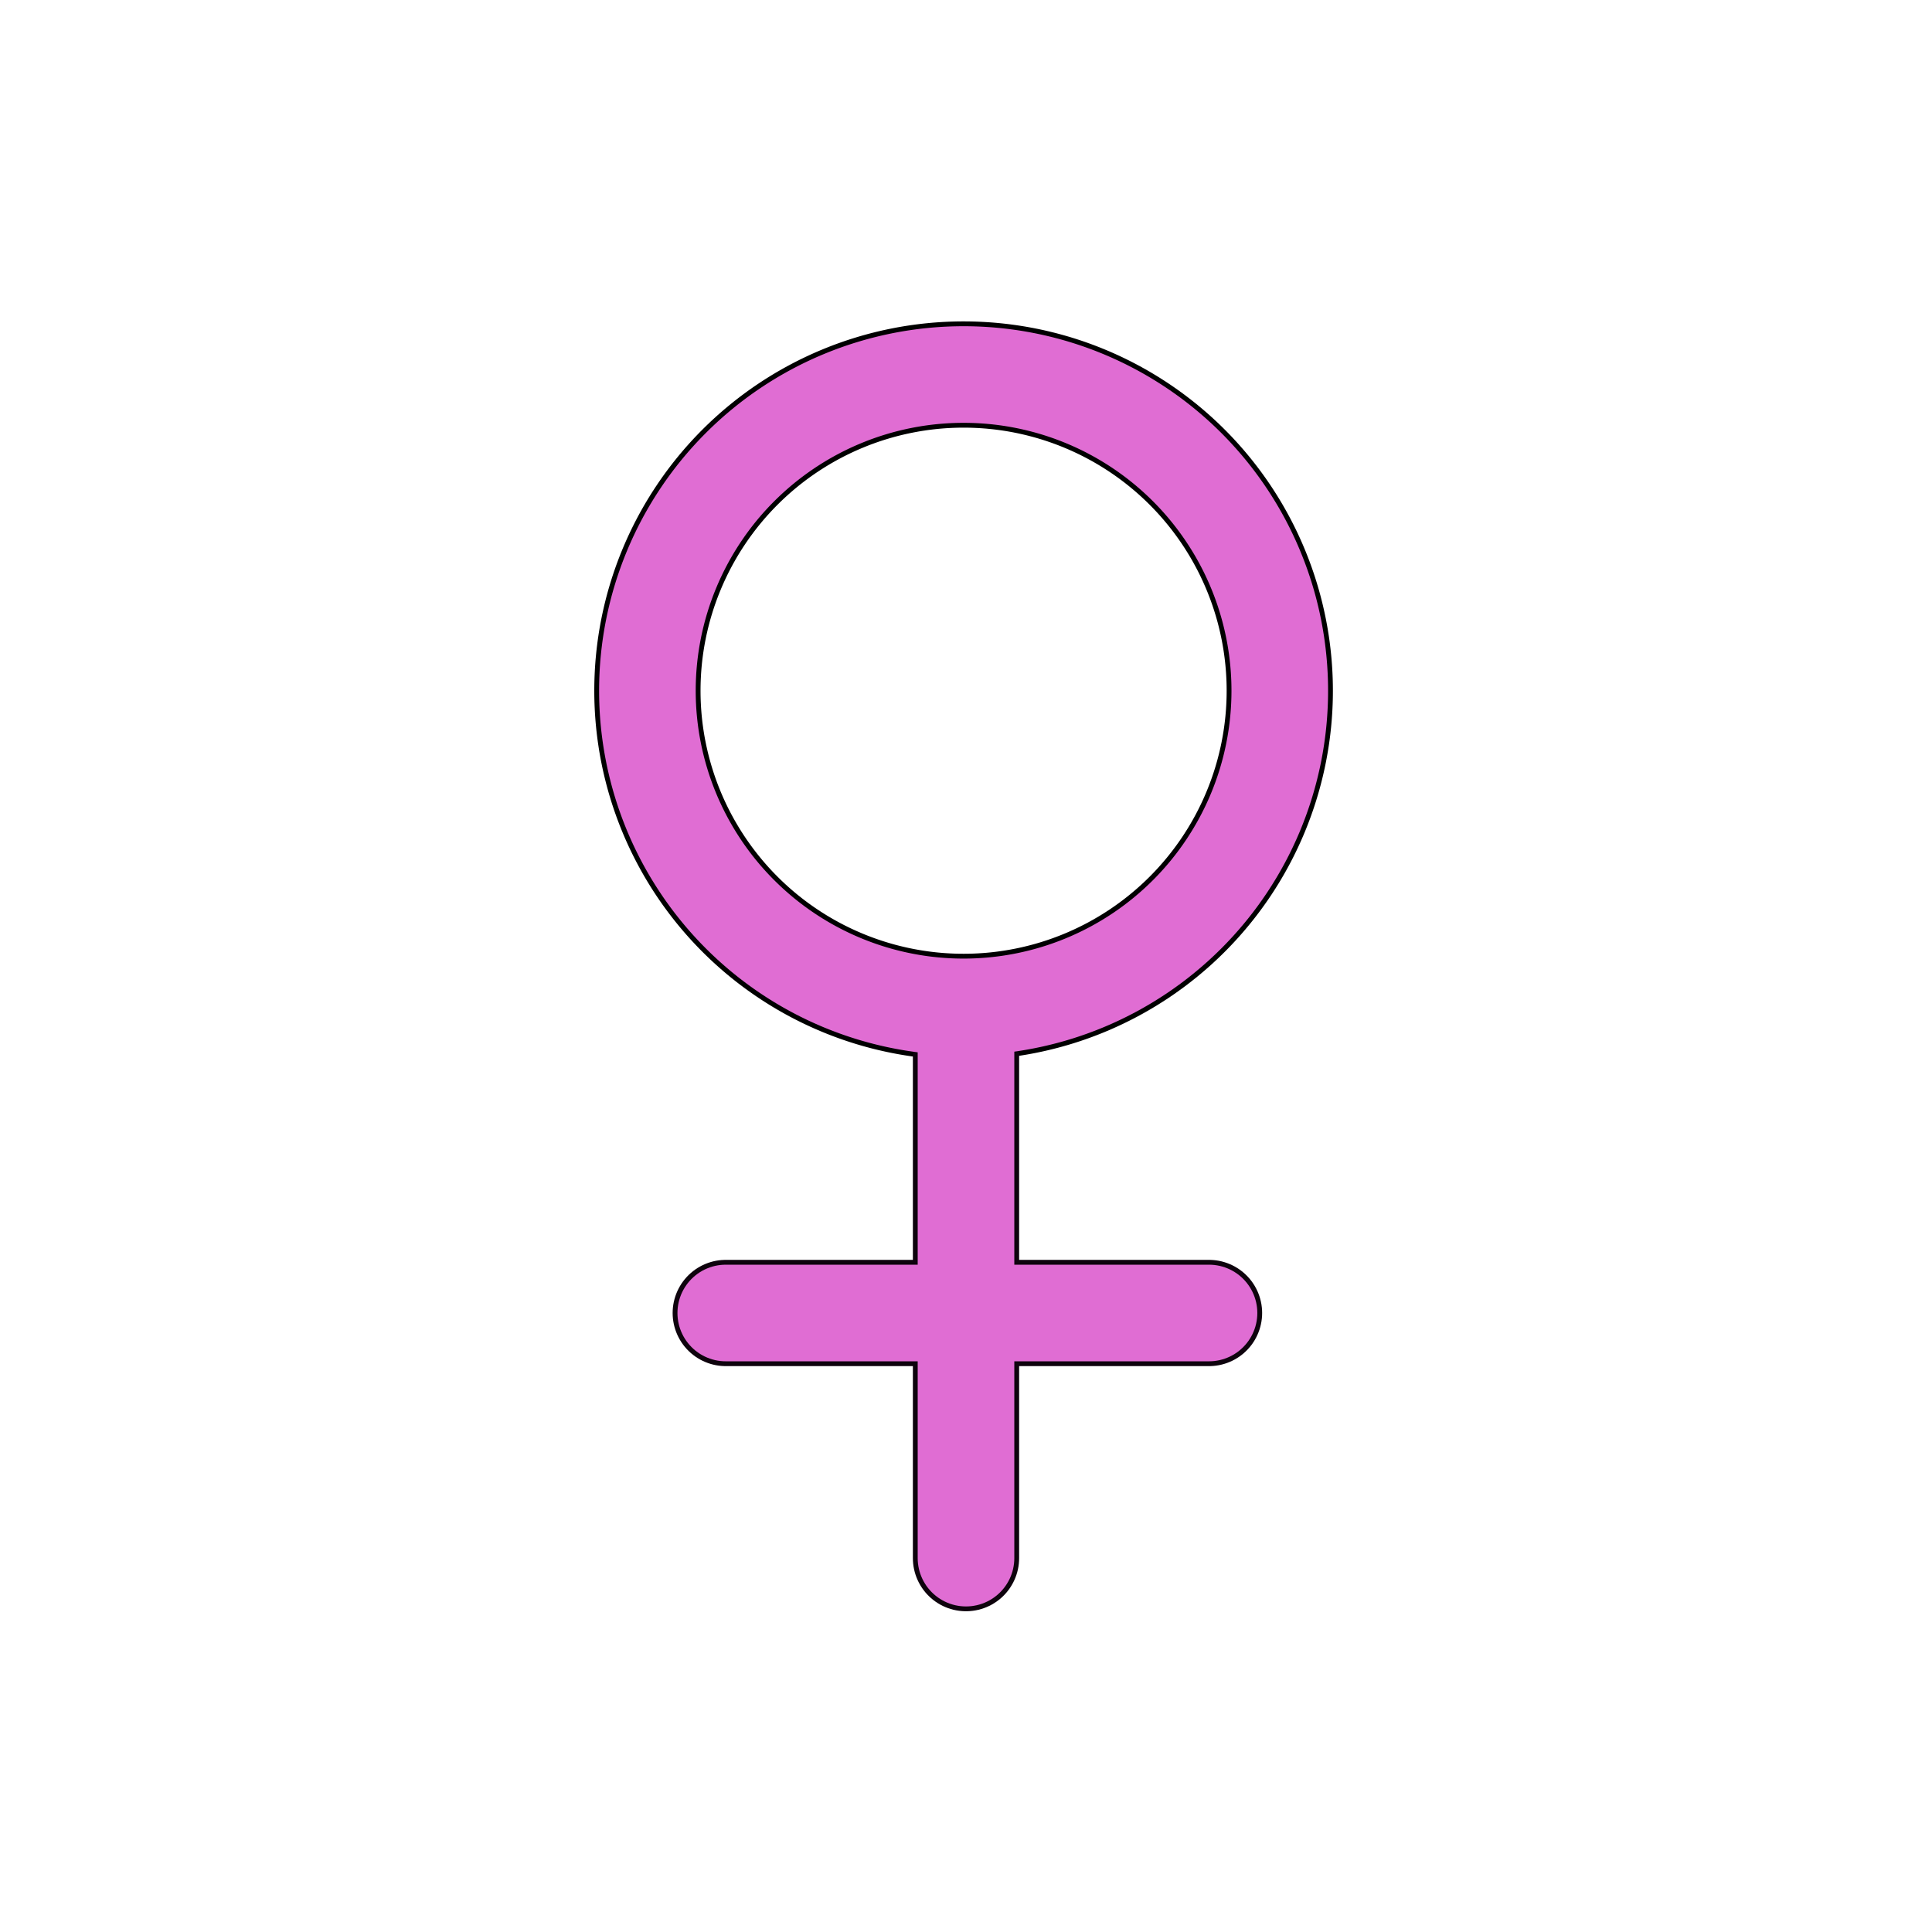 <svg xmlns="http://www.w3.org/2000/svg" 
   width="100"
   height="100"
   viewBox="0 0 26.458 26.458">
  <g
     id="g982">
    <g
       id="g968">
      <g
         id="g955">
        <path
           id="path831"
           d="m 17.526,9.459 a 4.33,4.33 0 0 1 -4.33,4.33 4.33,4.33 0 0 1 -4.33,-4.33 4.33,4.33 0 0 1 4.33,-4.33 4.33,4.33 0 0 1 4.33,4.33 z"
           style="fill:none;fill-opacity:1;fill-rule:nonzero;stroke:#000000;stroke-width:1.455;stroke-miterlimit:4;stroke-dasharray:none;stroke-opacity:1" />
        <path
           id="path851"
           d="m 13.229,14.138 v 7.2"
           style="fill:none;fill-opacity:1;stroke:#0e030d;stroke-width:1.455;stroke-linecap:round;stroke-linejoin:miter;stroke-miterlimit:4;stroke-dasharray:none;stroke-opacity:1" />
        <path
           style="fill:none;fill-opacity:1;fill-rule:nonzero;stroke:#e06dd3;stroke-width:1.323;stroke-miterlimit:4;stroke-dasharray:none;stroke-opacity:1"
           d="m 17.526,9.459 a 4.33,4.33 0 0 1 -4.33,4.33 4.33,4.33 0 0 1 -4.33,-4.33 4.33,4.33 0 0 1 4.33,-4.33 4.33,4.33 0 0 1 4.33,4.33 z"
           id="path817" />
        <g
           id="g943">
          <g
             id="g936">
            <g
               id="g930">
              <g
                 id="g925">
                <path
                   id="path853"
                   d="M 9.939,17.981 H 16.557"
                   style="fill:none;fill-opacity:1;stroke:#0e030d;stroke-width:1.455;stroke-linecap:round;stroke-linejoin:miter;stroke-miterlimit:4;stroke-dasharray:none;stroke-opacity:1" />
                <path
                   style="fill:none;fill-opacity:1;stroke:#e06dd3;stroke-width:1.323;stroke-linecap:round;stroke-linejoin:miter;stroke-miterlimit:4;stroke-dasharray:none;stroke-opacity:1"
                   d="M 9.939,17.981 H 16.557"
                   id="path821" />
              </g>
            </g>
          </g>
        </g>
        <path
           style="fill:none;fill-opacity:1;stroke:#e06dd3;stroke-width:1.323;stroke-linecap:round;stroke-linejoin:miter;stroke-miterlimit:4;stroke-dasharray:none;stroke-opacity:1"
           d="m 13.229,14.138 v 7.2"
           id="path819" />
      </g>
    </g>
  </g>
</svg>

